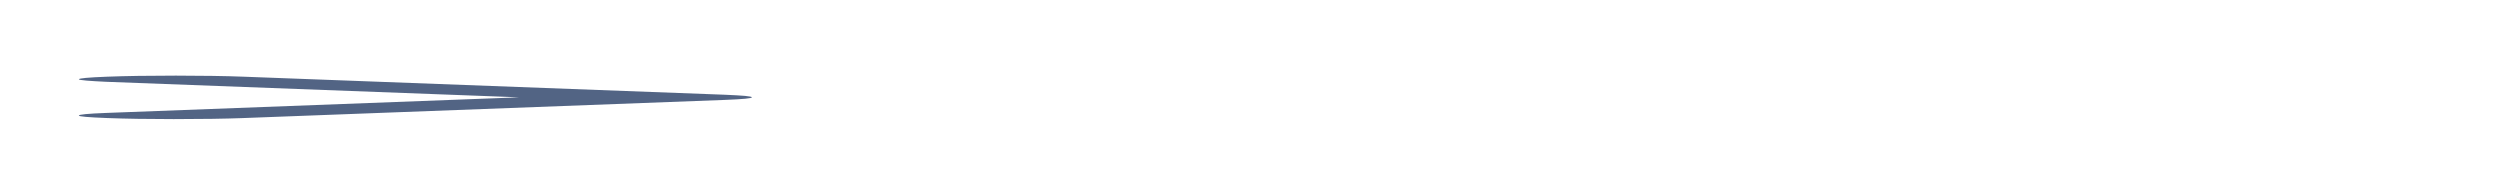 <svg width="28" height="2" viewBox="0 0 28 2" fill="none" xmlns="http://www.w3.org/2000/svg">
<g clip-path="url(#clip0_15_609)">
<path d="M1.945 1.334C1.659 1.334 1.41 1.33 1.199 1.322C0.988 1.314 0.883 1.305 0.883 1.294C0.883 1.288 0.908 1.283 0.959 1.278C1.009 1.273 1.085 1.269 1.186 1.265L5.815 1.09L1.186 0.916C1.102 0.912 1.03 0.908 0.971 0.903C0.912 0.898 0.883 0.893 0.883 0.888C0.883 0.877 0.988 0.867 1.199 0.859C1.41 0.851 1.667 0.847 1.97 0.847C2.105 0.847 2.24 0.848 2.375 0.85C2.51 0.852 2.628 0.855 2.729 0.859L8.117 1.061C8.218 1.065 8.294 1.07 8.345 1.074C8.395 1.079 8.421 1.084 8.421 1.09C8.421 1.096 8.395 1.101 8.345 1.106C8.294 1.111 8.218 1.115 8.117 1.119L2.704 1.323C2.62 1.326 2.51 1.329 2.375 1.331C2.24 1.333 2.097 1.334 1.945 1.334Z" fill="#526484"/>
</g>
<defs>
<clipPath id="clip0_15_609">
<rect width="26.262" height="1" fill="white" transform="matrix(1 0 0 -1 0.883 1.57)"/>
</clipPath>
</defs>
</svg>
